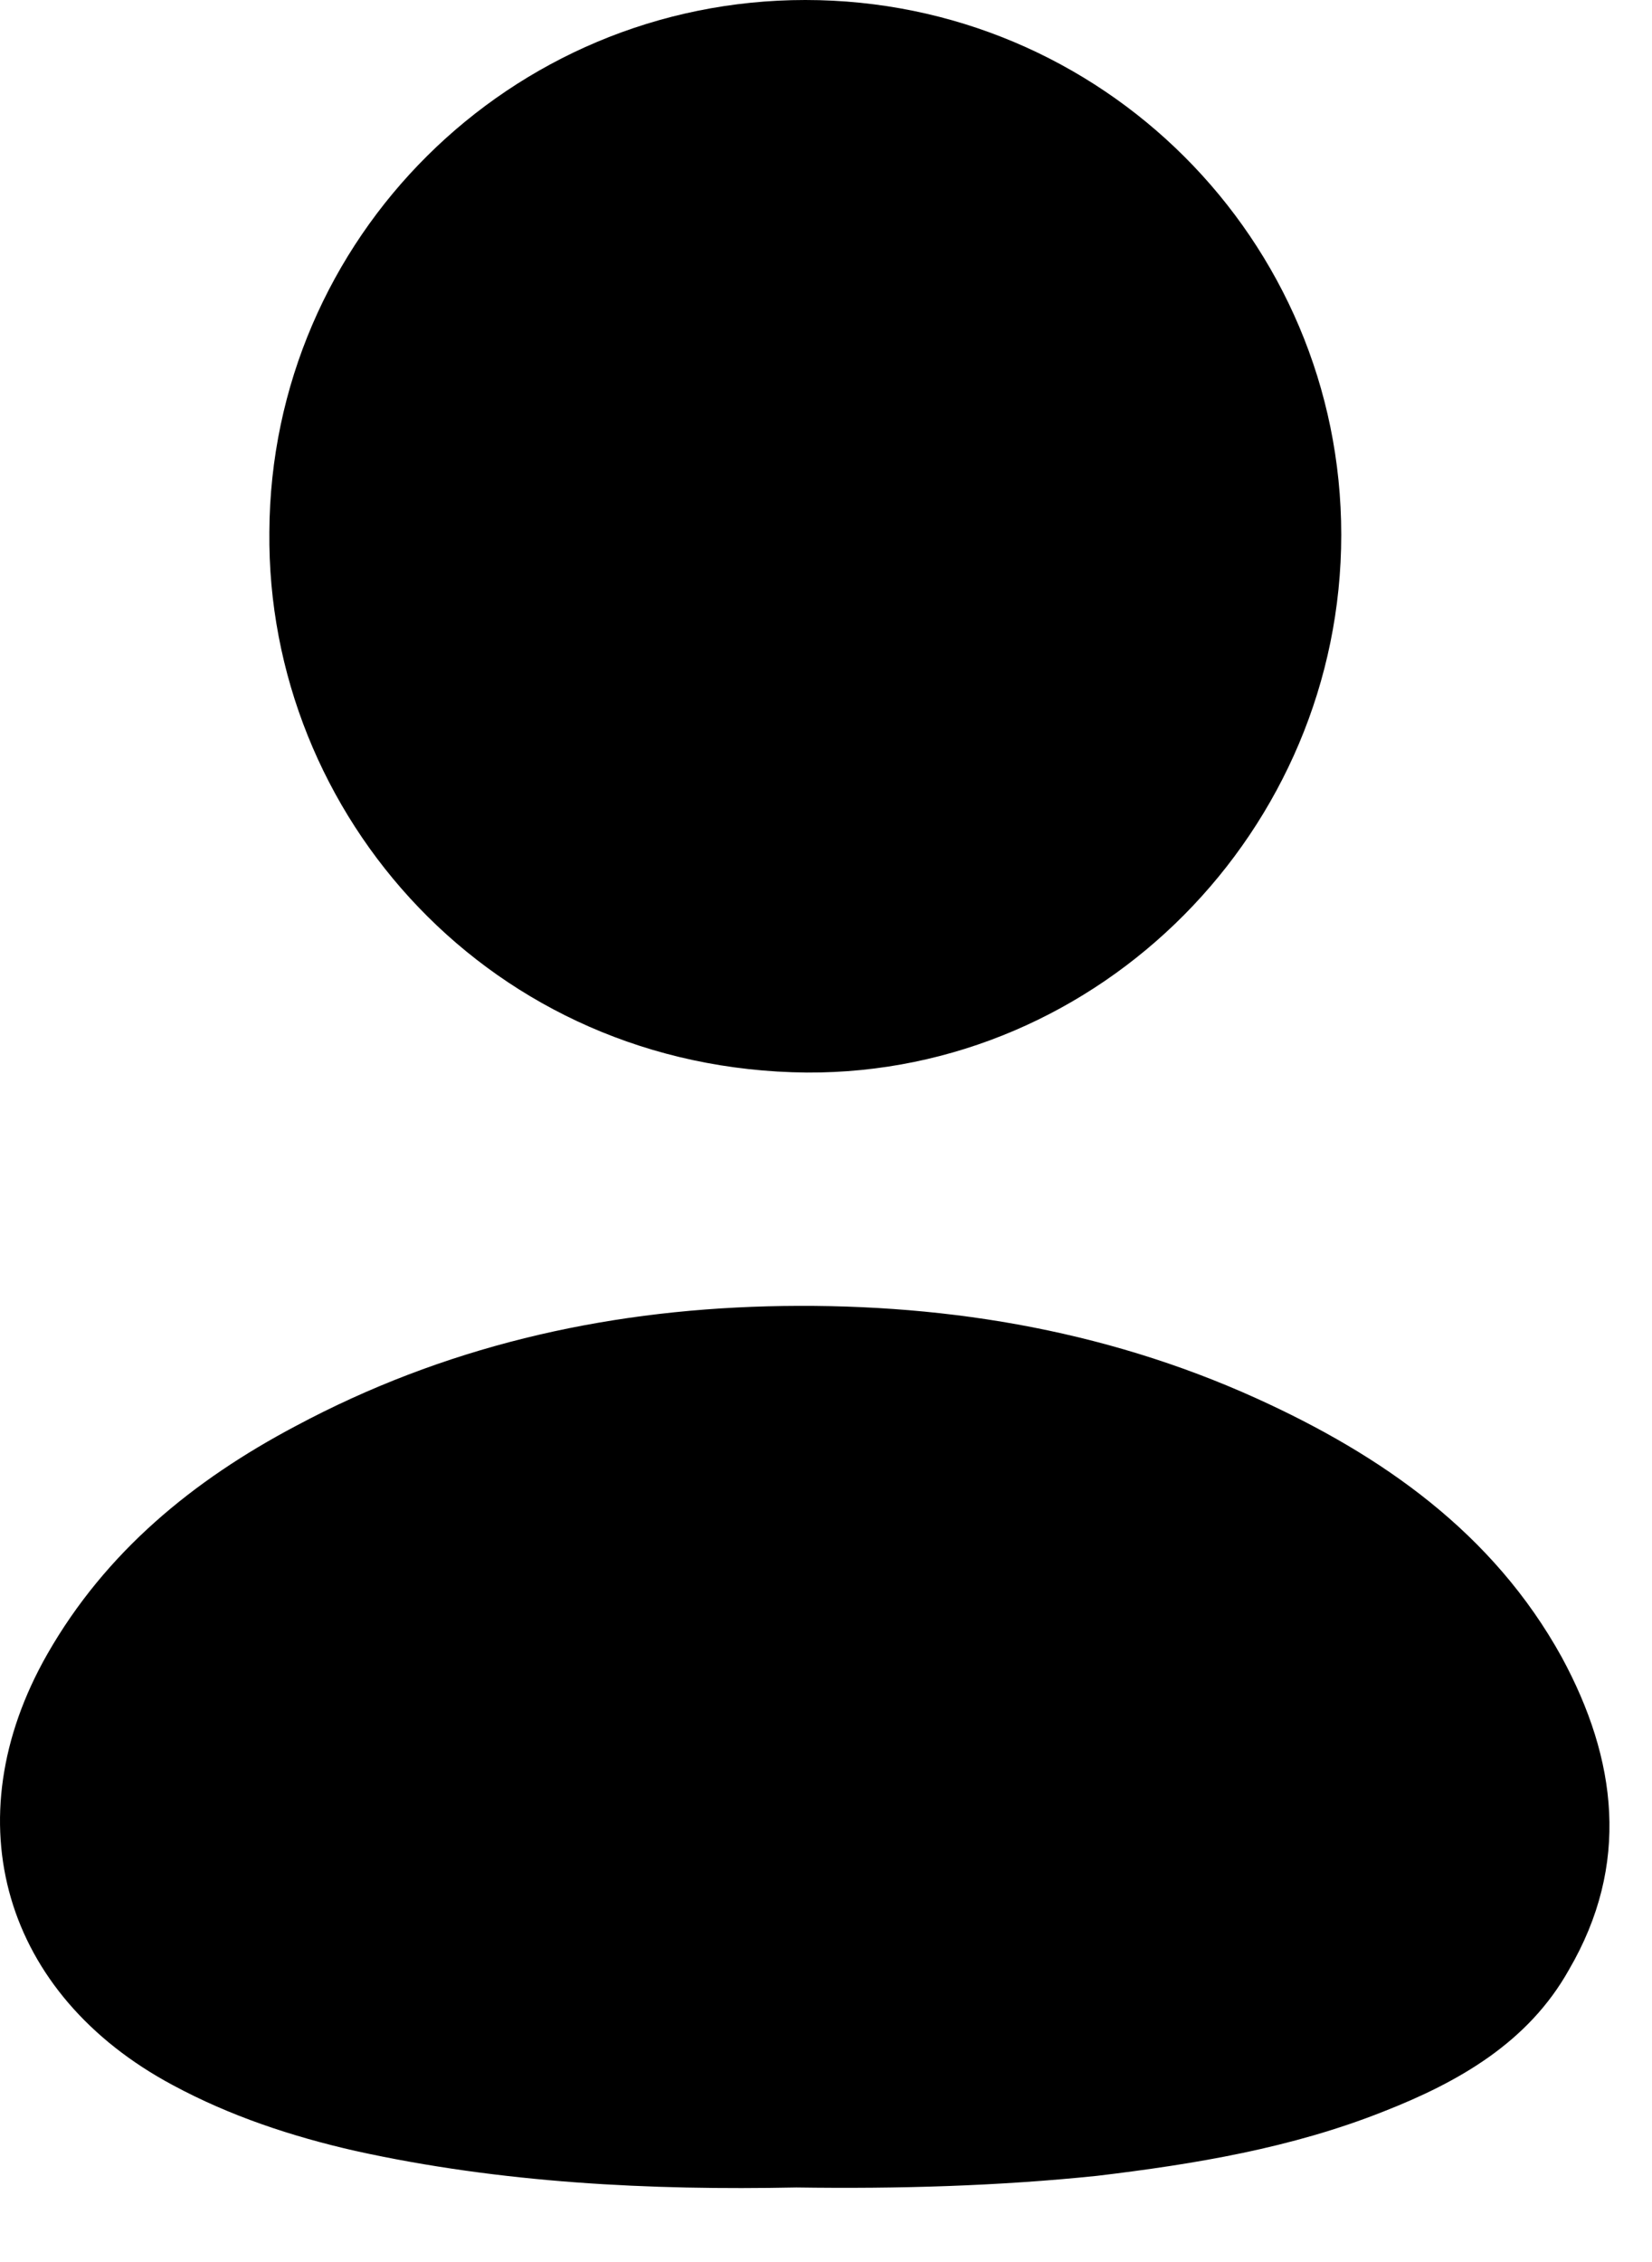 <svg width="19" height="26" viewBox="0 0 19 26" fill="none" xmlns="http://www.w3.org/2000/svg">
<path d="M9.16 25.143C7.48 25.177 5.767 25.093 4.088 24.723C3.349 24.555 2.643 24.32 1.988 23.967C0.04 22.926 -0.548 20.927 0.544 19.013C1.216 17.837 2.223 17.014 3.399 16.392C5.095 15.485 6.909 15.066 8.824 15.015C10.773 14.965 12.671 15.267 14.451 16.073C15.895 16.728 17.172 17.619 17.961 19.046C18.599 20.222 18.751 21.431 18.045 22.64C17.575 23.48 16.769 23.934 15.912 24.27C14.854 24.69 13.745 24.874 12.62 25.009C11.495 25.126 10.336 25.16 9.16 25.143Z" fill="black"/>
<path d="M9.262 0C12.672 0 15.426 2.755 15.426 6.147C15.426 9.54 12.655 12.345 9.279 12.328C5.651 12.295 3.064 9.372 3.098 6.114C3.115 2.738 5.869 0 9.262 0Z" fill="black"/>
</svg>
